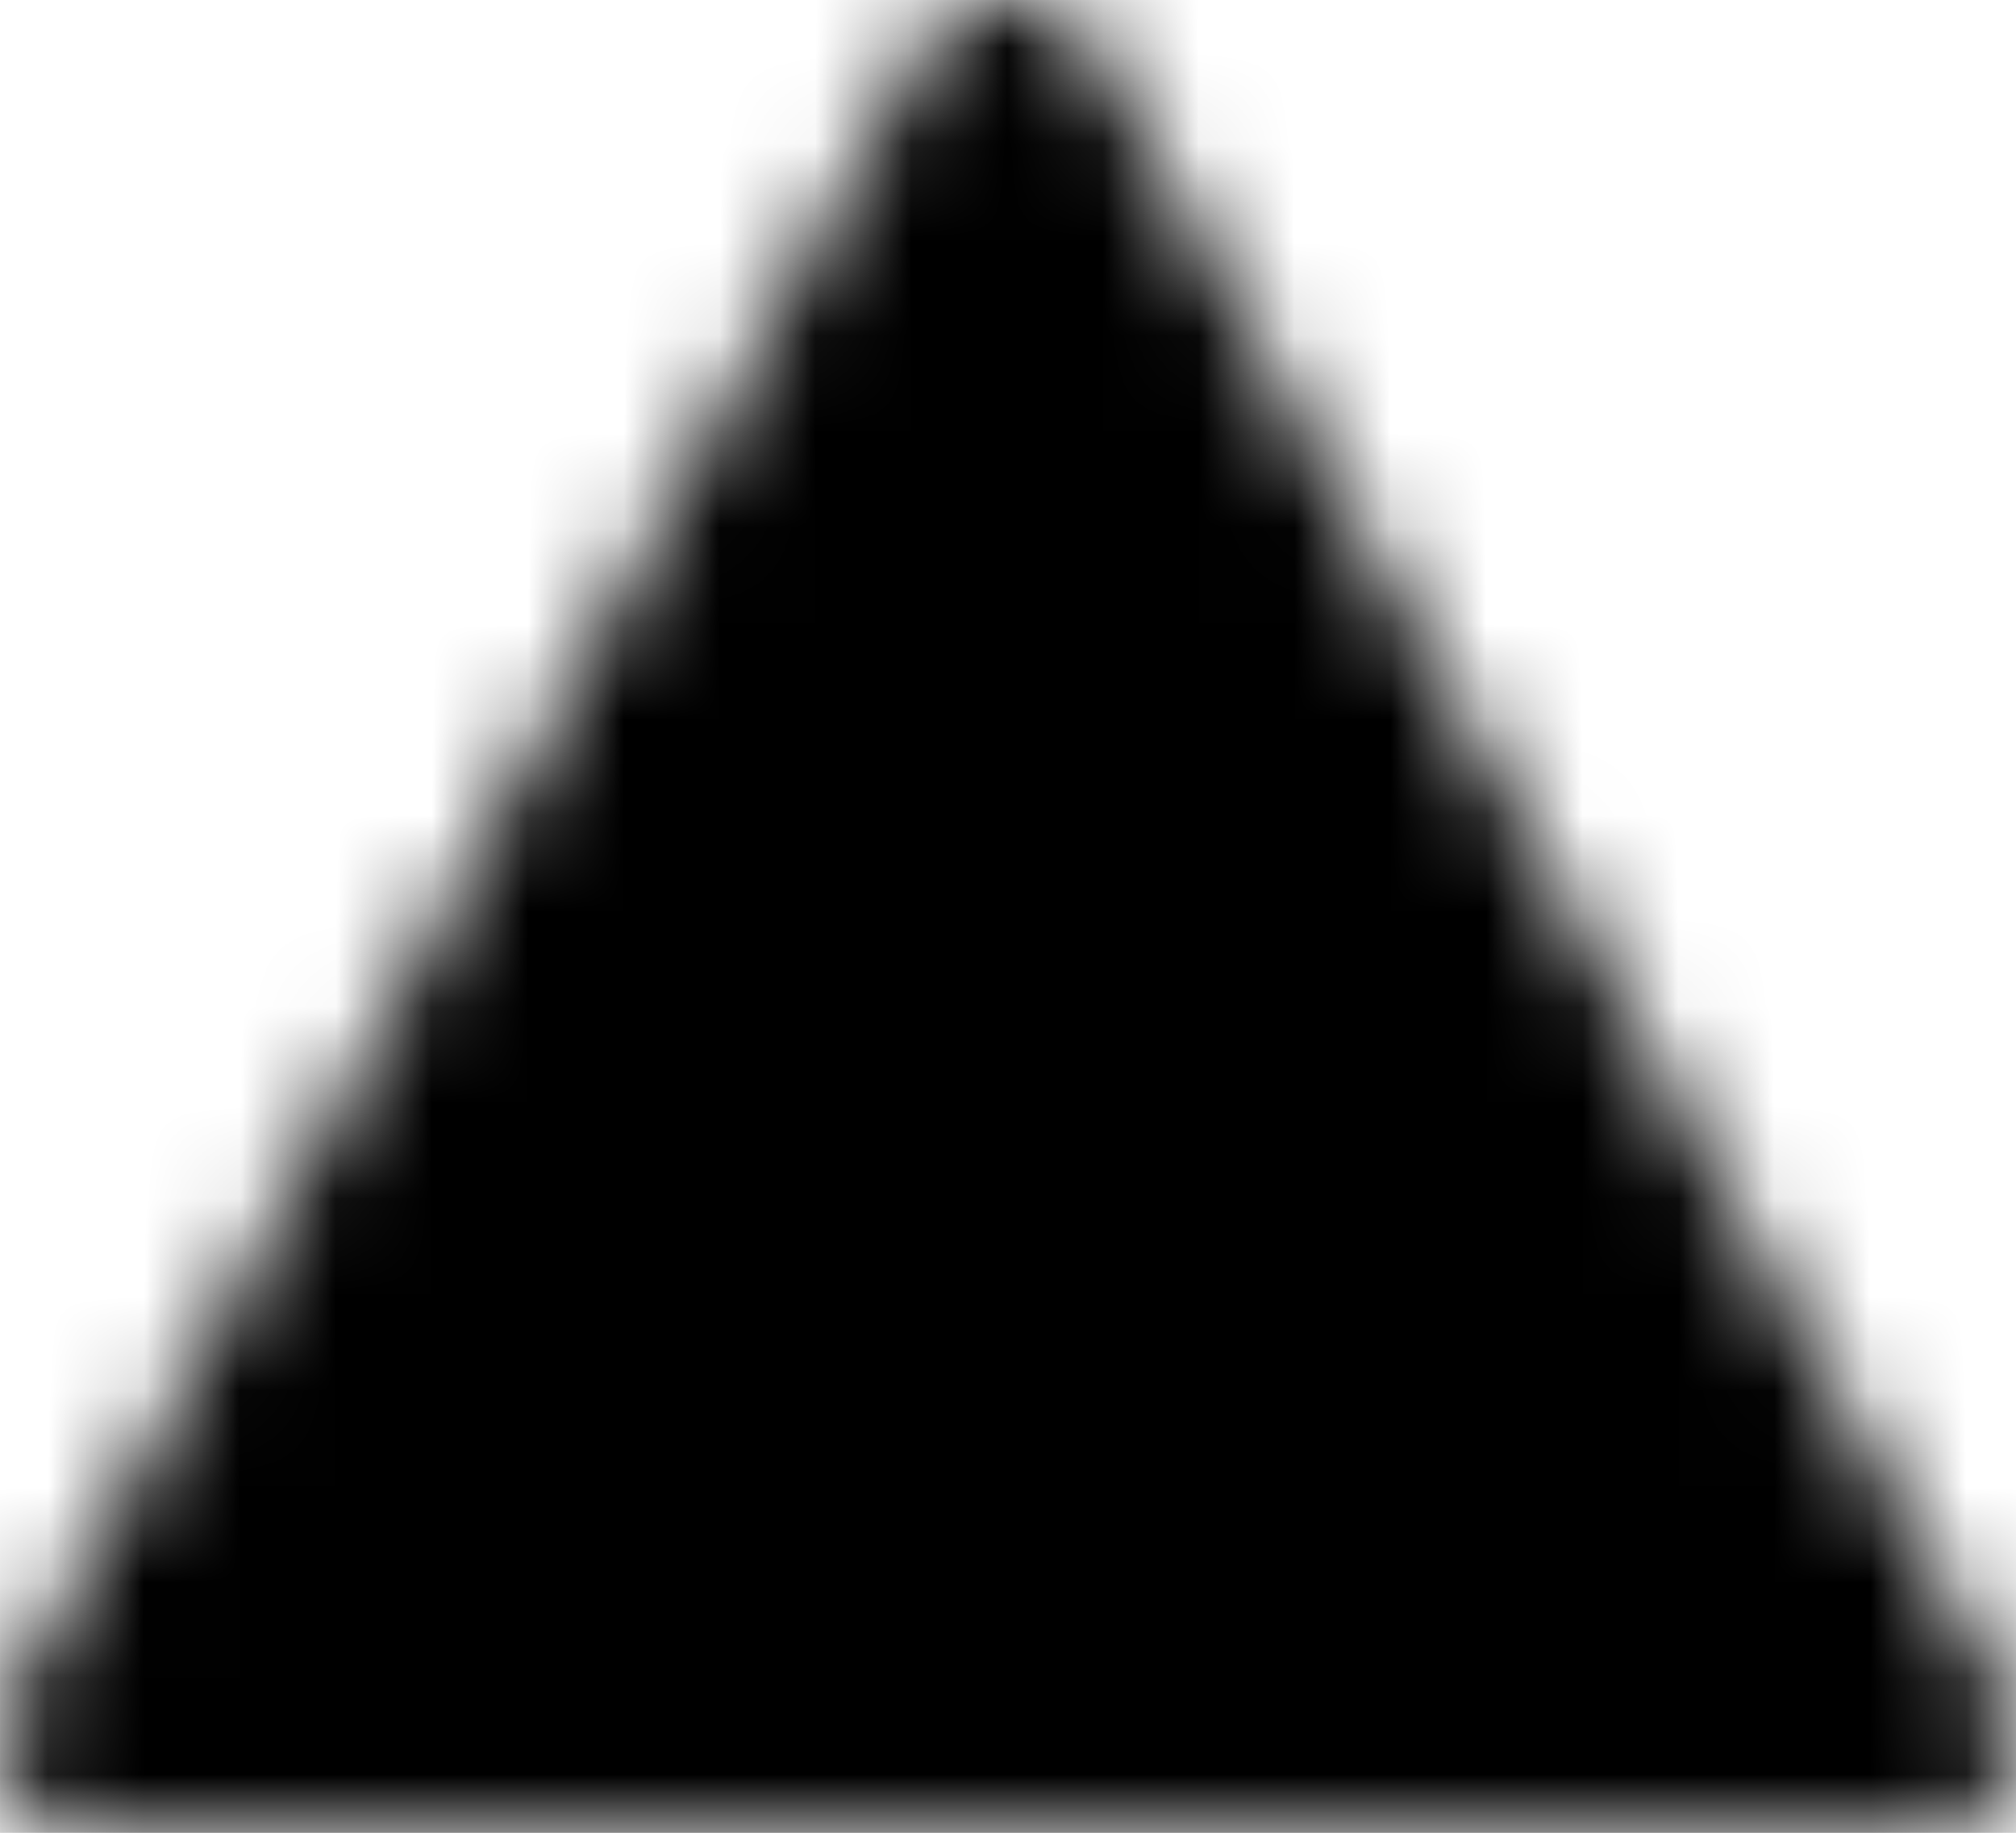<svg xmlns="http://www.w3.org/2000/svg" width="21.025" height="19.115">
  <defs>
    <mask id="a">
      <path d="M20 19.114H1.018a.956.956 0 0 1-.9-1.415L9.622.498A1.051 1.051 0 0 1 11.4.486l9.5 17.2a.956.956 0 0 1-.832 1.424zM9.553 15.398a.956.956 0 1 1 .956.956.956.956 0 0 1-.956-.956zm.314-3.044V6.369a.636.636 0 0 1 1.271 0v5.983a.636.636 0 1 1-1.271 0z" fill="#fff"/>
      <path data-name="Icon" d="M9.553 15.396a.956.956 0 1 1 .956.956.956.956 0 0 1-.956-.956zm.314-3.044V6.37a.636.636 0 0 1 1.271 0v5.983a.636.636 0 1 1-1.271 0z" fill="#0"/>
    </mask>
  </defs>
  <path mask="url(#a)" d="M0 0h21.025v19.115H0z"/>
</svg>
